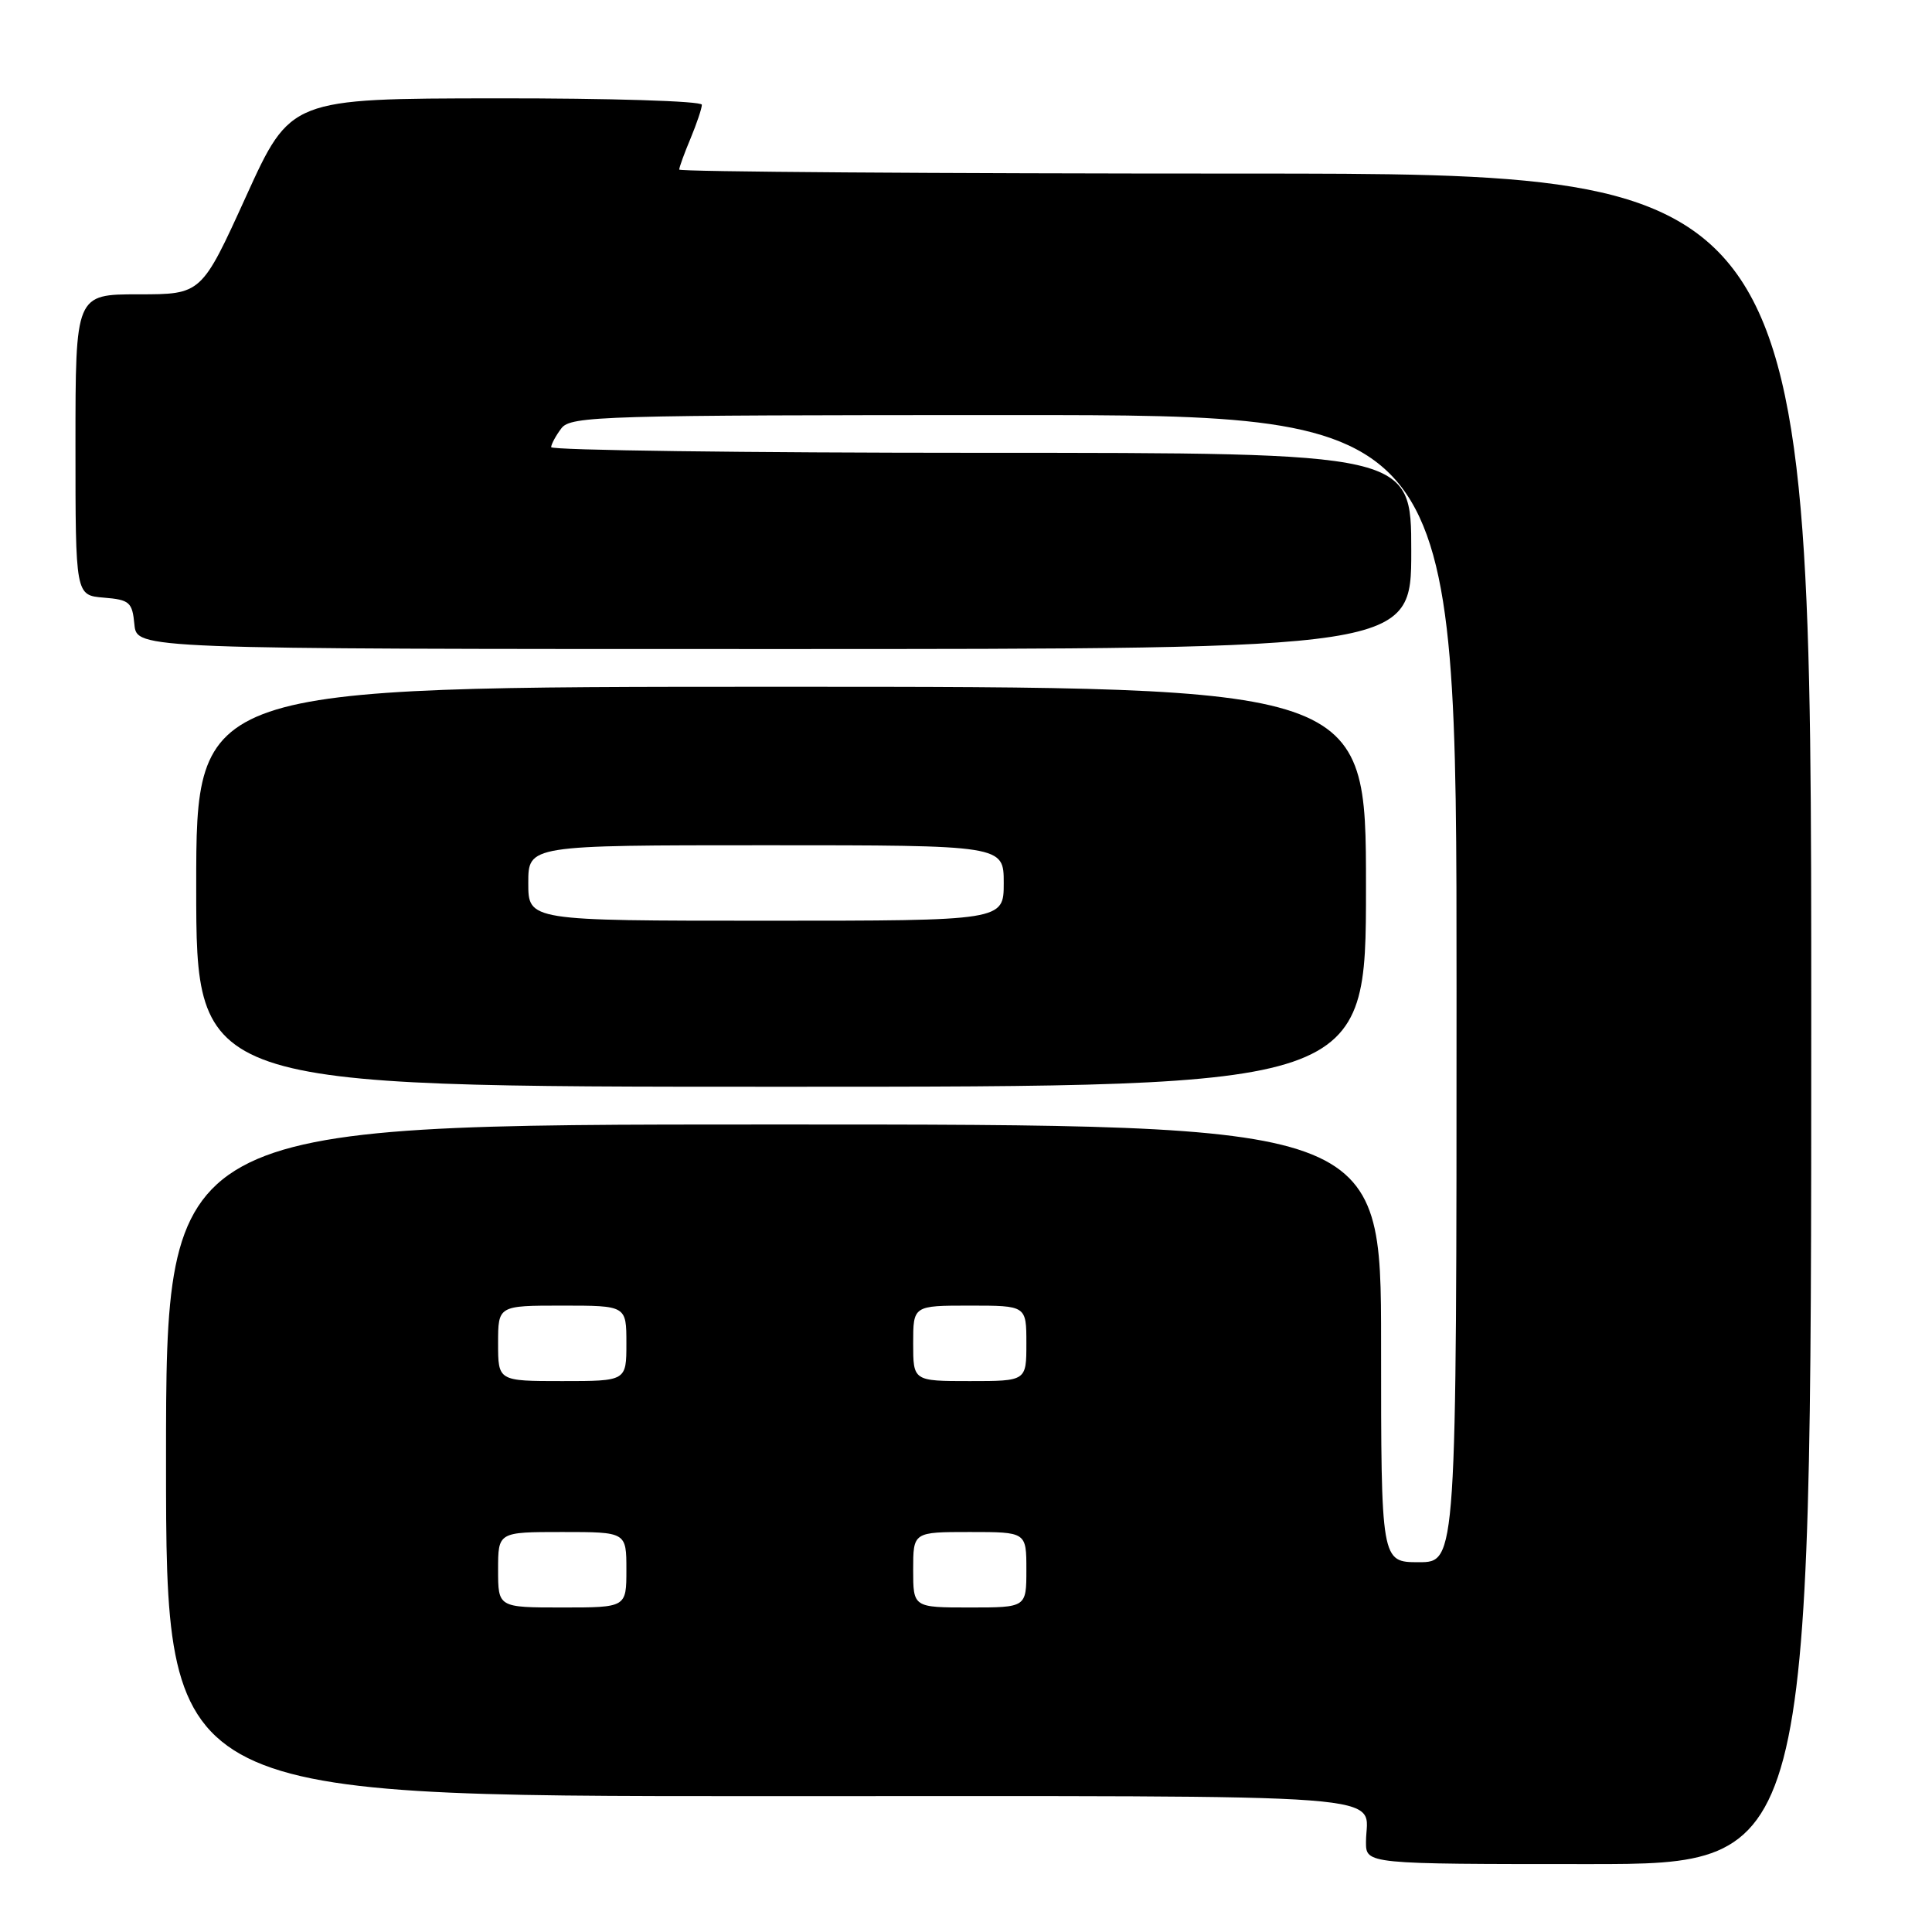 <?xml version="1.0" encoding="UTF-8" standalone="no"?>
<!DOCTYPE svg PUBLIC "-//W3C//DTD SVG 1.1//EN" "http://www.w3.org/Graphics/SVG/1.1/DTD/svg11.dtd" >
<svg xmlns="http://www.w3.org/2000/svg" xmlns:xlink="http://www.w3.org/1999/xlink" version="1.1" viewBox="0 0 256 256">
 <g >
 <path fill="currentColor"
d=" M 240.00 135.00 C 240.00 23.00 240.00 23.00 165.00 23.00 C 123.75 23.00 90.00 22.76 90.00 22.47 C 90.00 22.18 90.67 20.32 91.50 18.35 C 92.32 16.37 93.00 14.36 93.00 13.88 C 93.00 13.39 80.74 13.01 65.75 13.03 C 38.50 13.06 38.50 13.06 32.60 26.03 C 26.70 39.00 26.70 39.00 18.35 39.00 C 10.00 39.00 10.00 39.00 10.00 58.94 C 10.00 78.88 10.00 78.88 13.75 79.19 C 17.17 79.47 17.53 79.78 17.81 82.75 C 18.13 86.00 18.13 86.00 102.56 86.00 C 187.00 86.00 187.00 86.00 187.00 73.00 C 187.00 60.00 187.00 60.00 130.00 60.00 C 98.65 60.00 73.01 59.66 73.03 59.25 C 73.05 58.84 73.66 57.71 74.39 56.75 C 75.63 55.12 79.69 55.00 134.36 55.00 C 193.00 55.00 193.00 55.00 193.00 131.00 C 193.00 207.00 193.00 207.00 188.00 207.00 C 183.00 207.00 183.00 207.00 183.00 178.00 C 183.00 149.00 183.00 149.00 102.50 149.00 C 22.00 149.00 22.00 149.00 22.00 193.50 C 22.00 238.00 22.00 238.00 100.89 238.00 C 187.81 238.00 181.00 237.48 181.00 244.08 C 181.00 247.00 181.00 247.00 210.50 247.00 C 240.00 247.00 240.00 247.00 240.00 135.00 Z  M 181.00 117.50 C 181.00 91.00 181.00 91.00 103.50 91.00 C 26.00 91.00 26.00 91.00 26.00 117.50 C 26.00 144.00 26.00 144.00 103.50 144.00 C 181.00 144.00 181.00 144.00 181.00 117.50 Z  M 66.00 208.00 C 66.00 203.00 66.00 203.00 74.50 203.00 C 83.00 203.00 83.00 203.00 83.00 208.00 C 83.00 213.00 83.00 213.00 74.50 213.00 C 66.00 213.00 66.00 213.00 66.00 208.00 Z  M 121.00 208.00 C 121.00 203.00 121.00 203.00 128.50 203.00 C 136.00 203.00 136.00 203.00 136.00 208.00 C 136.00 213.00 136.00 213.00 128.50 213.00 C 121.00 213.00 121.00 213.00 121.00 208.00 Z  M 66.00 178.00 C 66.00 173.00 66.00 173.00 74.50 173.00 C 83.00 173.00 83.00 173.00 83.00 178.00 C 83.00 183.00 83.00 183.00 74.50 183.00 C 66.00 183.00 66.00 183.00 66.00 178.00 Z  M 121.00 178.00 C 121.00 173.00 121.00 173.00 128.50 173.00 C 136.00 173.00 136.00 173.00 136.00 178.00 C 136.00 183.00 136.00 183.00 128.50 183.00 C 121.00 183.00 121.00 183.00 121.00 178.00 Z  M 70.00 117.00 C 70.00 112.00 70.00 112.00 101.50 112.00 C 133.00 112.00 133.00 112.00 133.00 117.00 C 133.00 122.00 133.00 122.00 101.50 122.00 C 70.00 122.00 70.00 122.00 70.00 117.00 Z "/>
</g>
</svg>